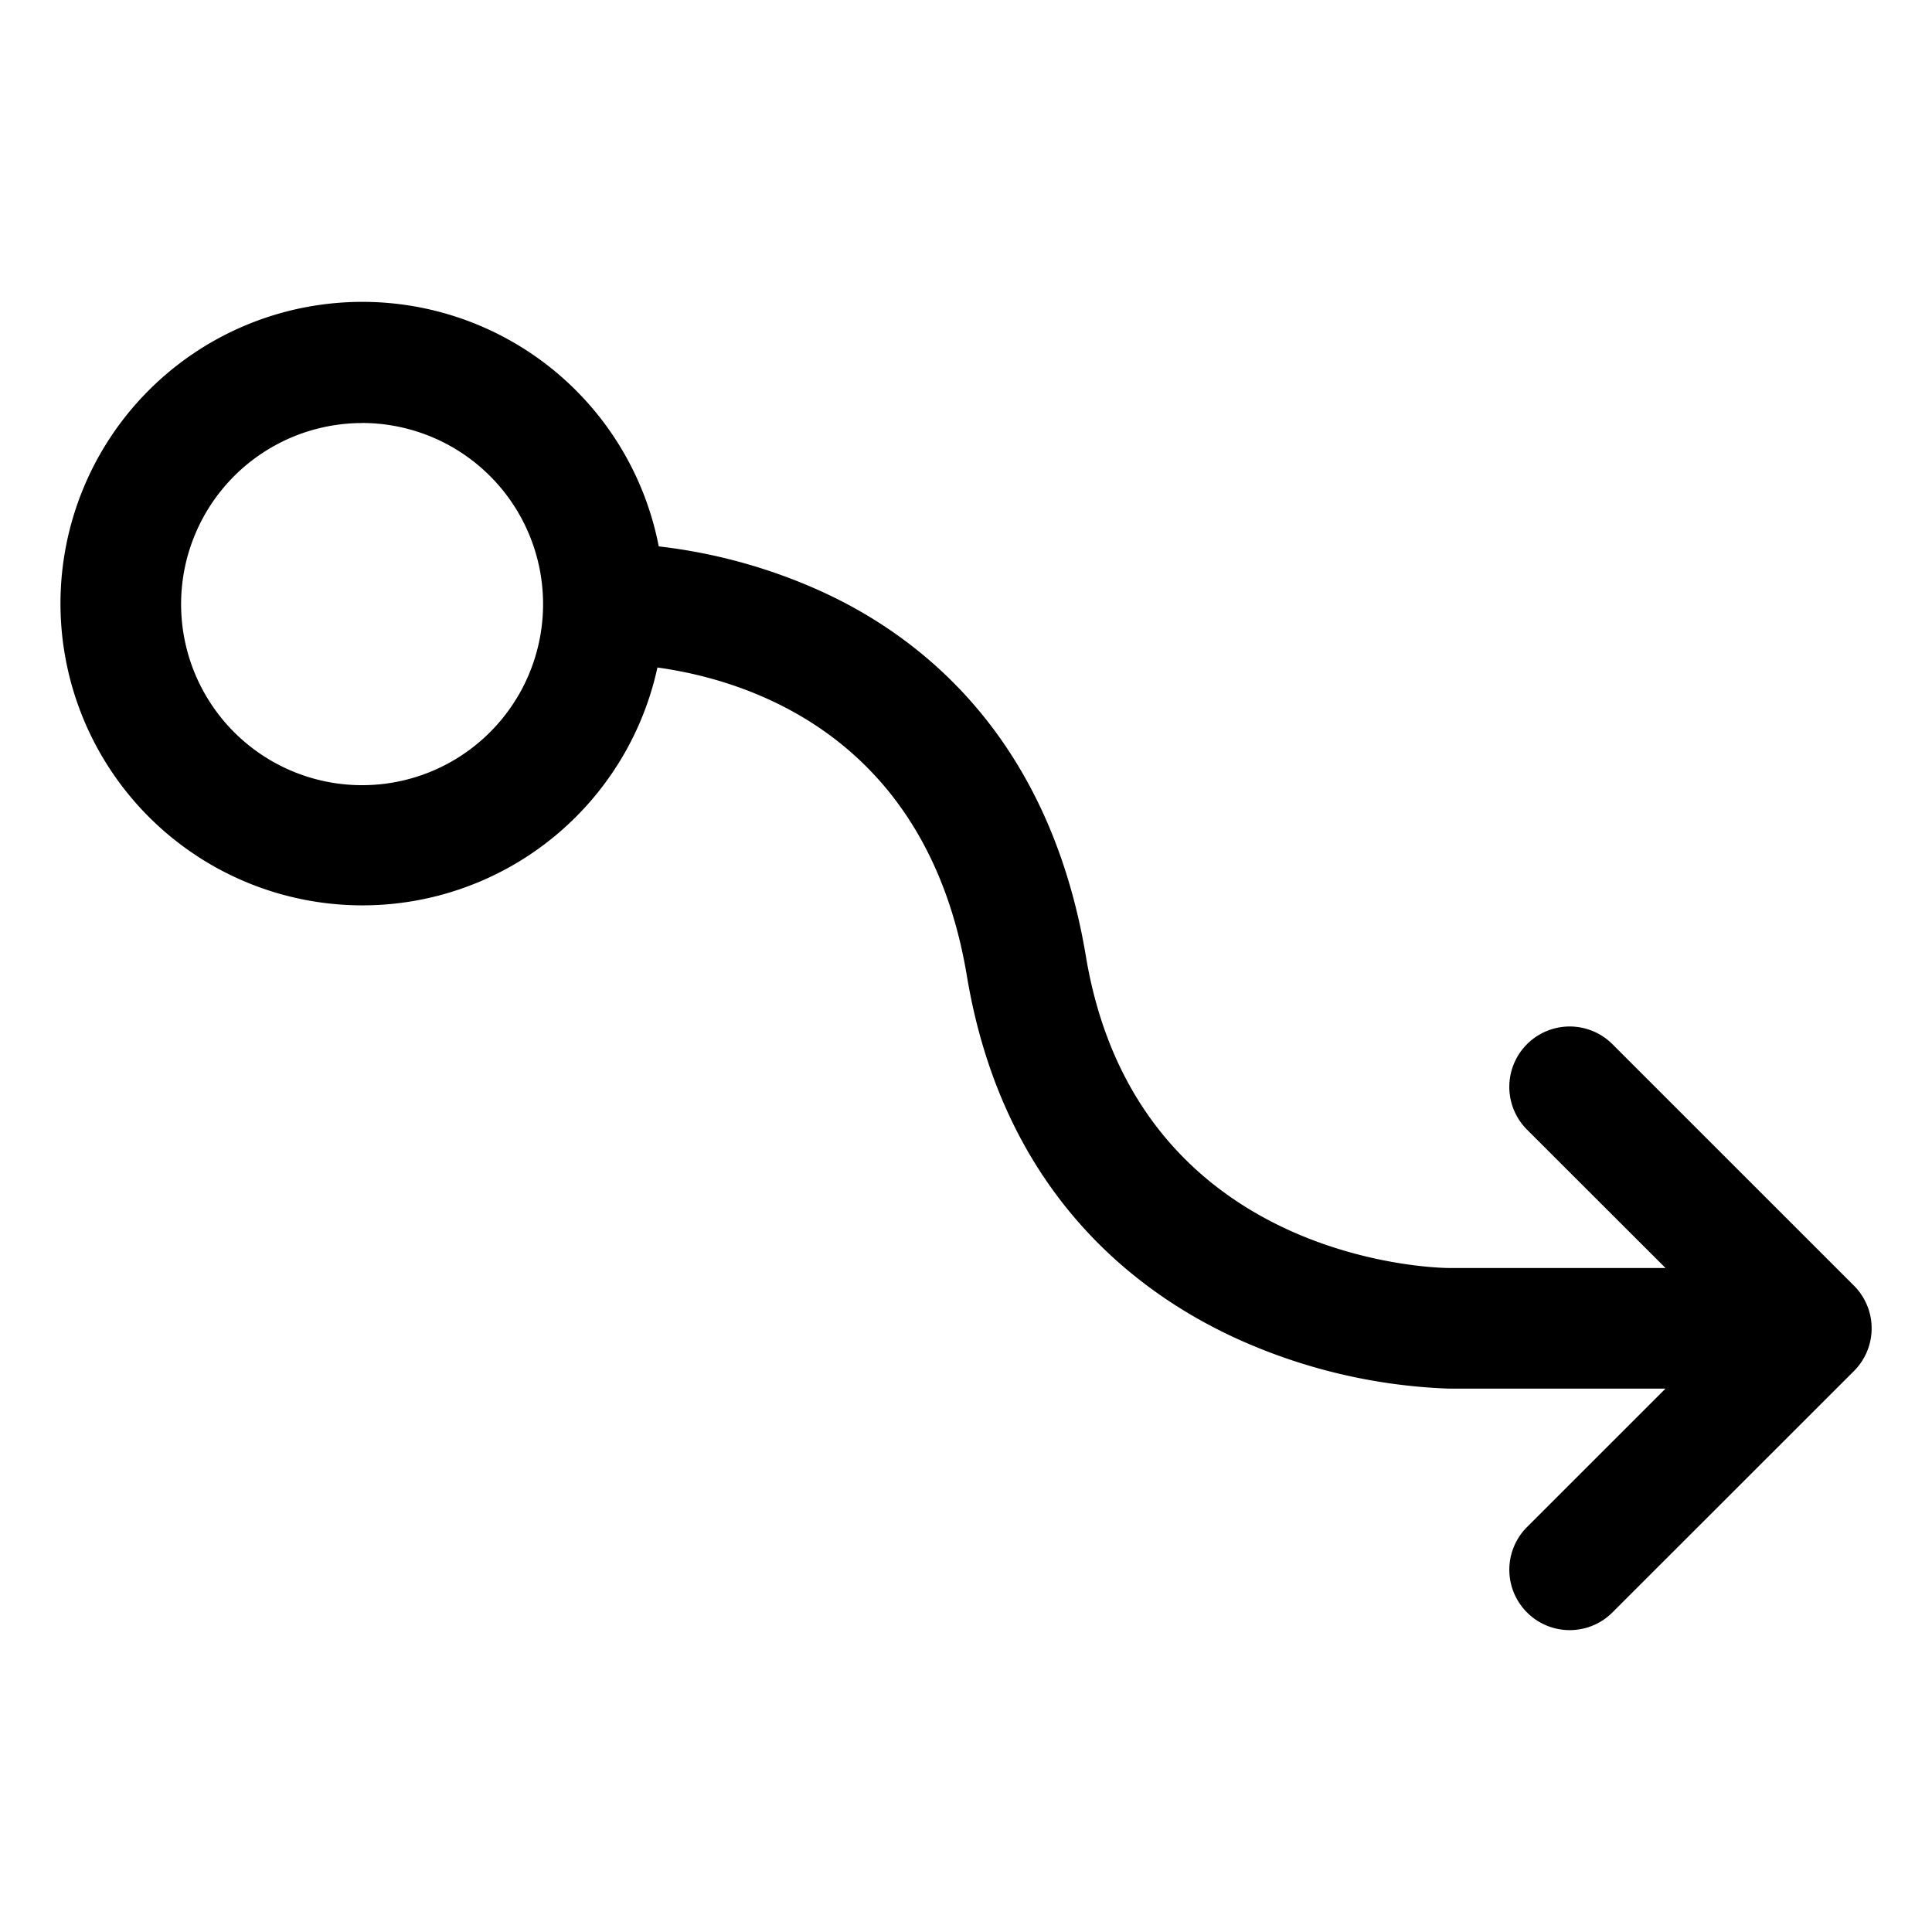 <svg xmlns="http://www.w3.org/2000/svg" fill="none" viewBox="0 0 32 32">
  <path fill="#000" d="m30.707 22.709-4 3.998a1 1 0 0 1-1.415-1.414L27.586 23H24a9.3 9.3 0 0 1-3.544-.841c-1.702-.786-3.854-2.463-4.442-5.998-.665-3.99-3.638-4.9-5.125-5.105a5 5 0 0 1-5.447 3.908 5 5 0 0 1-4.44-5.023A4.997 4.997 0 0 1 5.553 5.02a5 5 0 0 1 5.358 4.03 9 9 0 0 1 2.605.706c1.703.75 3.859 2.424 4.47 6.084.845 5.065 5.806 5.162 6.014 5.162h3.586l-2.294-2.292a1 1 0 1 1 1.415-1.415l4 3.999a1 1 0 0 1 0 1.415M6 7.007a3 3 0 0 0-2.943 3.584 2.998 2.998 0 0 0 4.09 2.185A3 3 0 0 0 6 7.006z"/>
</svg>
